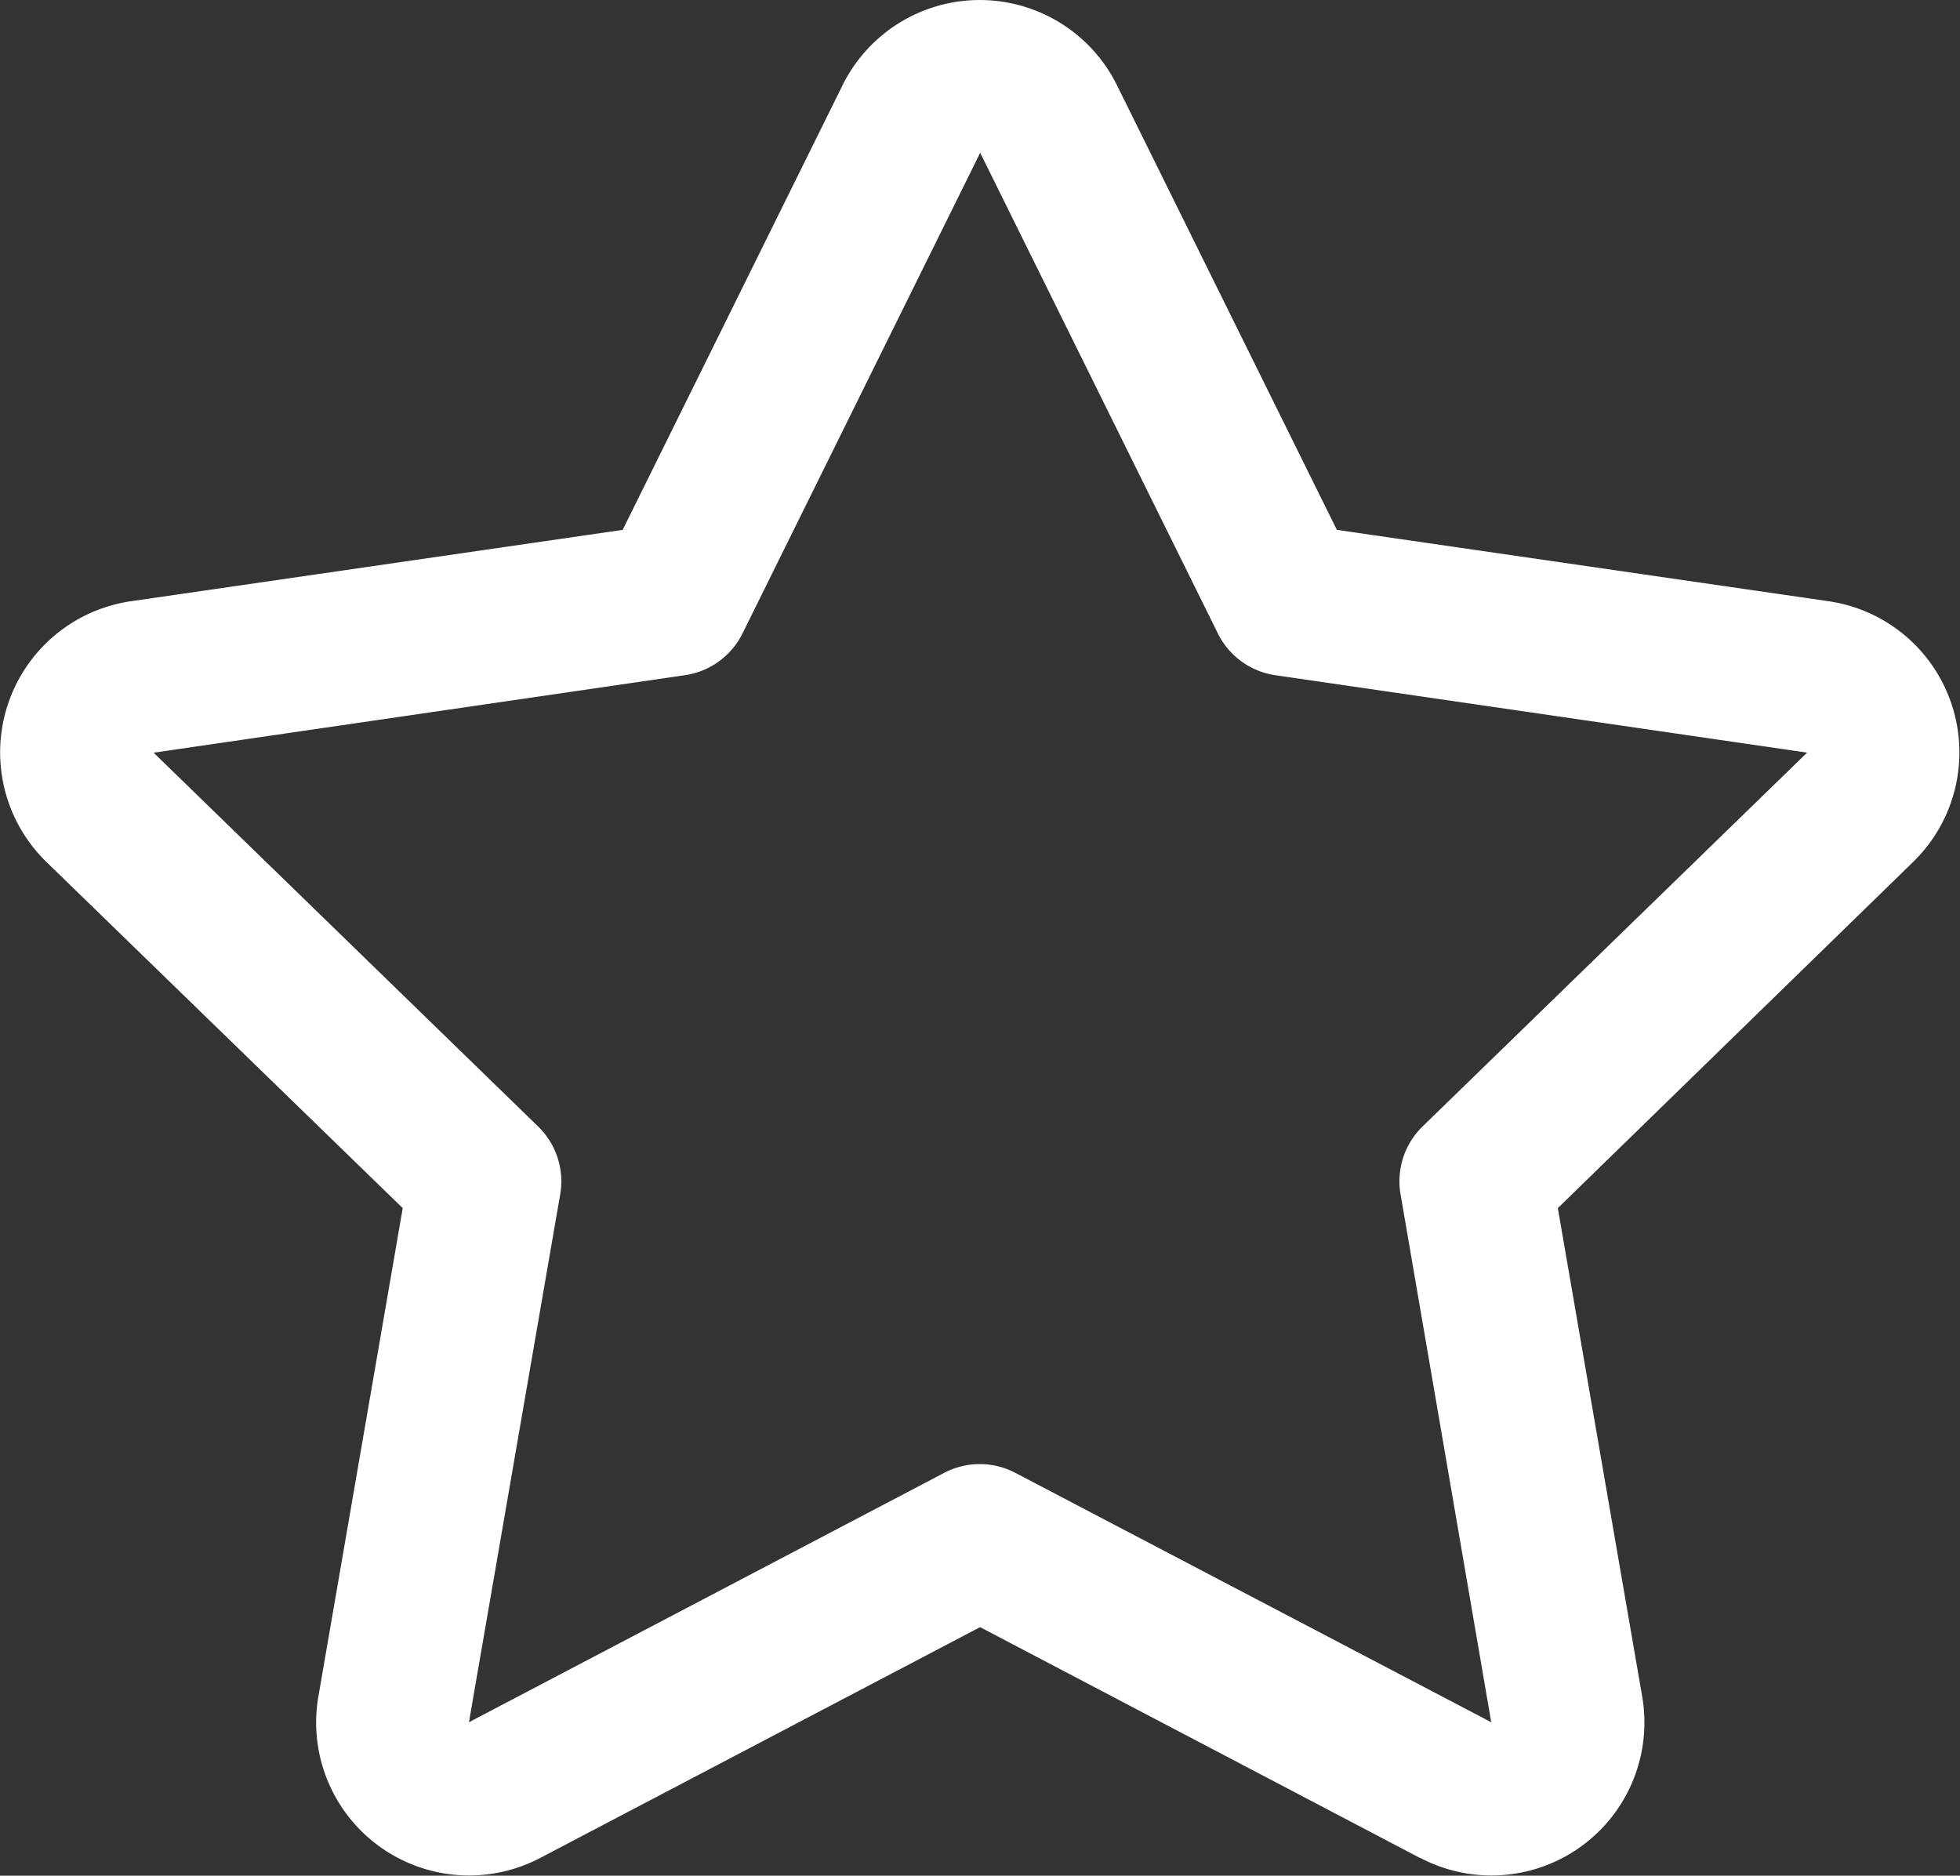 <svg xmlns="http://www.w3.org/2000/svg" viewBox="0 0 20.898 20">
  <rect x="0" y="0" width="20.898" height="20" fill="#333333" stroke="none"/>
  <defs>
    <style>
      .cls-1 {
        fill: url(#linear-gradient);
      }
    </style>
    <linearGradient id="linear-gradient" y1="1.249" x2="1" y2="1.249" gradientUnits="objectBoundingBox">
      <stop offset="0" stop-color="#fff"/>
      <stop offset="1" stop-color="#fff"/>
    </linearGradient>
  </defs>
  <path id="picto_fav_artiste" class="cls-1" d="M15.14,30.811l-4.69-2.461-4.69,2.461a1.631,1.631,0,0,1-2.366-1.718l.9-5.211L.495,20.191a1.629,1.629,0,0,1,.9-2.78l5.244-.761,2.345-4.742a1.632,1.632,0,0,1,2.925,0h0l2.345,4.742,5.244.761a1.629,1.629,0,0,1,.9,2.78L16.61,23.882l.9,5.211a1.631,1.631,0,0,1-2.366,1.718ZM1.638,19.026l4.1,3.986a.816.816,0,0,1,.235.723L5,29.364l5.067-2.659a.816.816,0,0,1,.759,0L15.9,29.364l-.967-5.63a.816.816,0,0,1,.235-.723l4.1-3.986L13.6,18.2a.816.816,0,0,1-.615-.446l-2.534-5.125L7.915,17.758A.816.816,0,0,1,7.3,18.2Zm17.633,0h0ZM1.63,19.017Zm17.64,0Zm-8.823-6.39Z" transform="translate(0 -11)"/>
</svg>
